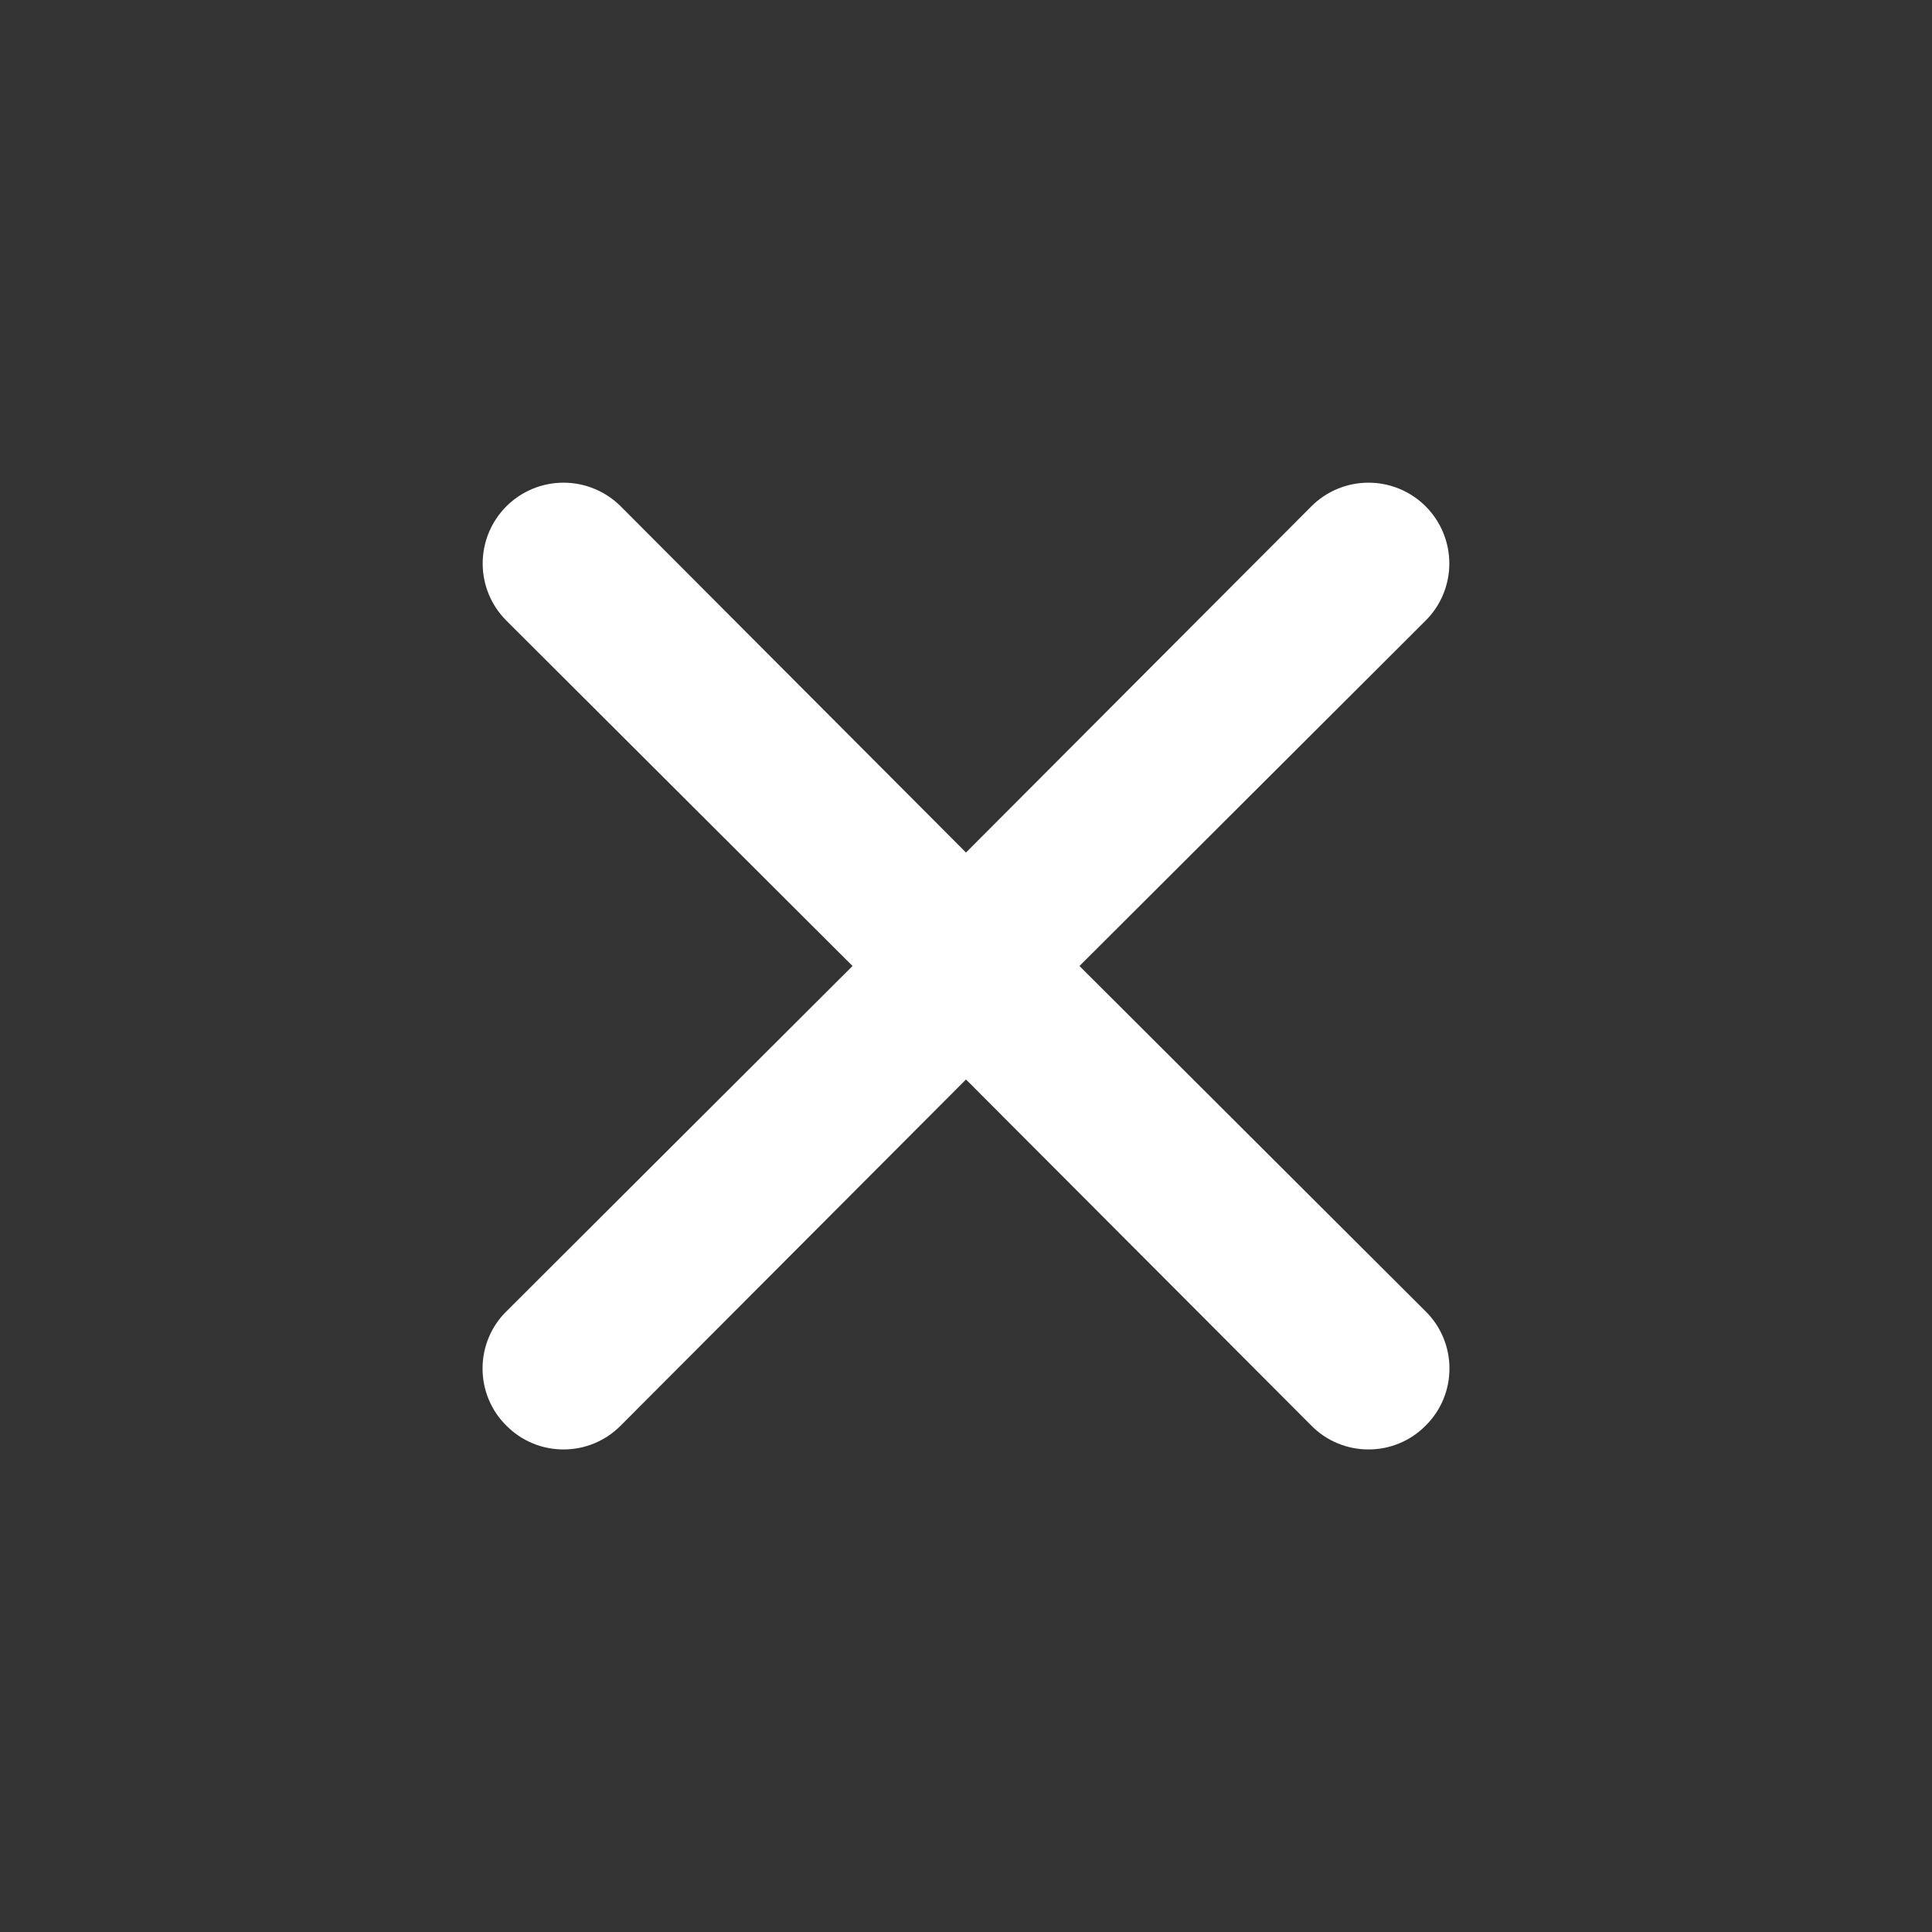<svg width="30" height="30" viewBox="0 0 30 30" fill="none" xmlns="http://www.w3.org/2000/svg">
<rect x="0" y="0" width="30" height="30" fill="#333333" stroke="none"/>
<path d="M16.762 15L22.137 9.637C22.373 9.402 22.505 9.083 22.505 8.75C22.505 8.417 22.373 8.098 22.137 7.862C21.902 7.627 21.583 7.495 21.25 7.495C20.917 7.495 20.598 7.627 20.363 7.862L15 13.238L9.638 7.862C9.402 7.627 9.083 7.495 8.75 7.495C8.417 7.495 8.098 7.627 7.863 7.862C7.627 8.098 7.495 8.417 7.495 8.75C7.495 9.083 7.627 9.402 7.863 9.637L13.238 15L7.863 20.363C7.745 20.479 7.652 20.617 7.589 20.769C7.525 20.922 7.493 21.085 7.493 21.25C7.493 21.415 7.525 21.578 7.589 21.731C7.652 21.883 7.745 22.021 7.863 22.137C7.979 22.255 8.117 22.348 8.269 22.411C8.422 22.475 8.585 22.507 8.75 22.507C8.915 22.507 9.078 22.475 9.231 22.411C9.383 22.348 9.521 22.255 9.638 22.137L15 16.762L20.363 22.137C20.479 22.255 20.617 22.348 20.769 22.411C20.922 22.475 21.085 22.507 21.25 22.507C21.415 22.507 21.578 22.475 21.731 22.411C21.883 22.348 22.021 22.255 22.137 22.137C22.255 22.021 22.348 21.883 22.411 21.731C22.475 21.578 22.507 21.415 22.507 21.25C22.507 21.085 22.475 20.922 22.411 20.769C22.348 20.617 22.255 20.479 22.137 20.363L16.762 15Z" fill="#fff"/>
</svg>
